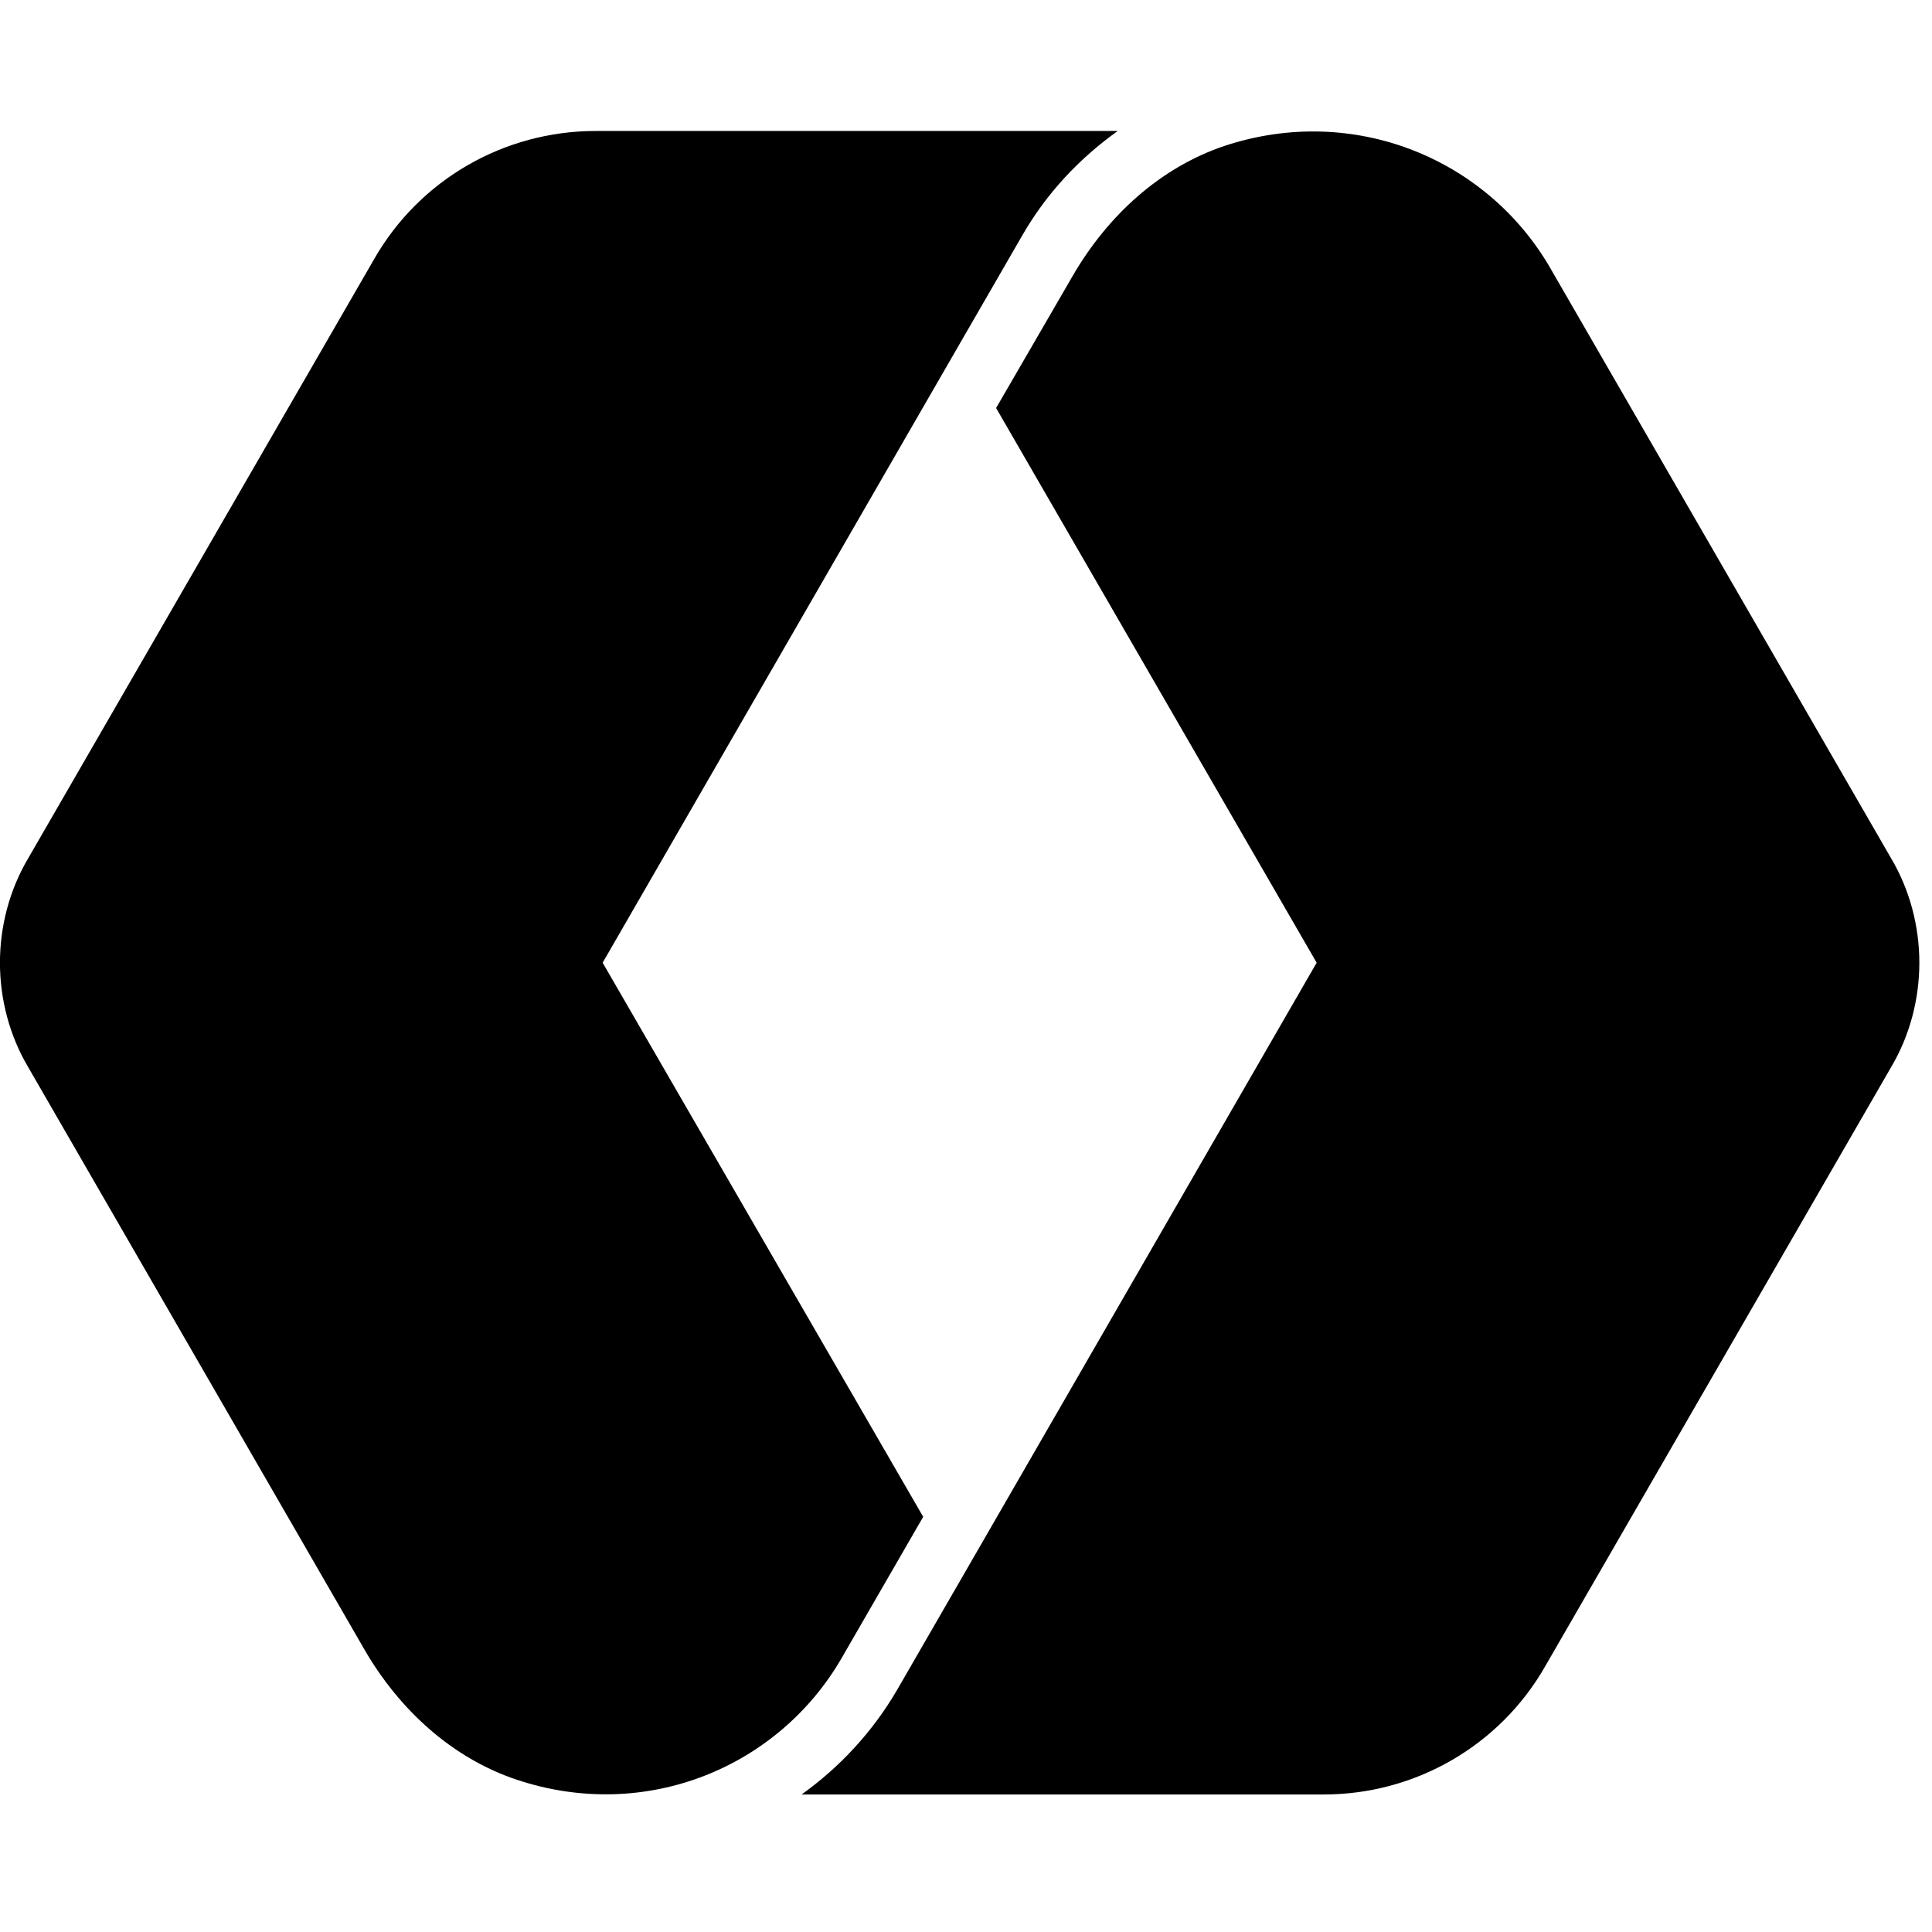 <svg width="300" height="300" viewBox="0 0 300 300" fill="none" xmlns="http://www.w3.org/2000/svg">
<g clip-path="url(#clip0_2002_10477)">
<path d="M-0.008 149.492C-0.008 155.155 1.482 160.818 4.364 165.686L56.621 256.193C61.986 265.433 70.133 272.983 80.266 276.361C100.235 283.017 120.9 274.473 130.735 257.386L143.353 235.529L93.579 149.492L146.134 58.389L158.752 36.533C162.527 29.976 167.594 24.611 173.555 20.339H168.091H92.486C78.279 20.339 65.165 27.889 58.111 40.209L4.364 133.299C1.482 138.167 -0.008 143.83 -0.008 149.492Z" fill="black"/>
<path d="M298.035 149.492C298.035 143.829 296.545 138.166 293.664 133.298L240.711 41.599C230.876 24.61 210.211 16.066 190.242 22.623C180.108 26.001 171.962 33.552 166.597 42.791L154.675 63.356L204.449 149.492L151.893 240.595L139.276 262.452C135.5 268.91 130.434 274.374 124.473 278.645H129.937H205.542C219.749 278.645 232.863 271.095 239.916 258.776L293.664 165.686C296.545 160.818 298.035 155.155 298.035 149.492Z" fill="black"/>
</g>
<defs>
<clipPath id="clip0_2002_10477">
<rect width="300" height="300" fill="white" transform="translate(-0.008)"/>
</clipPath>
</defs>
</svg>
